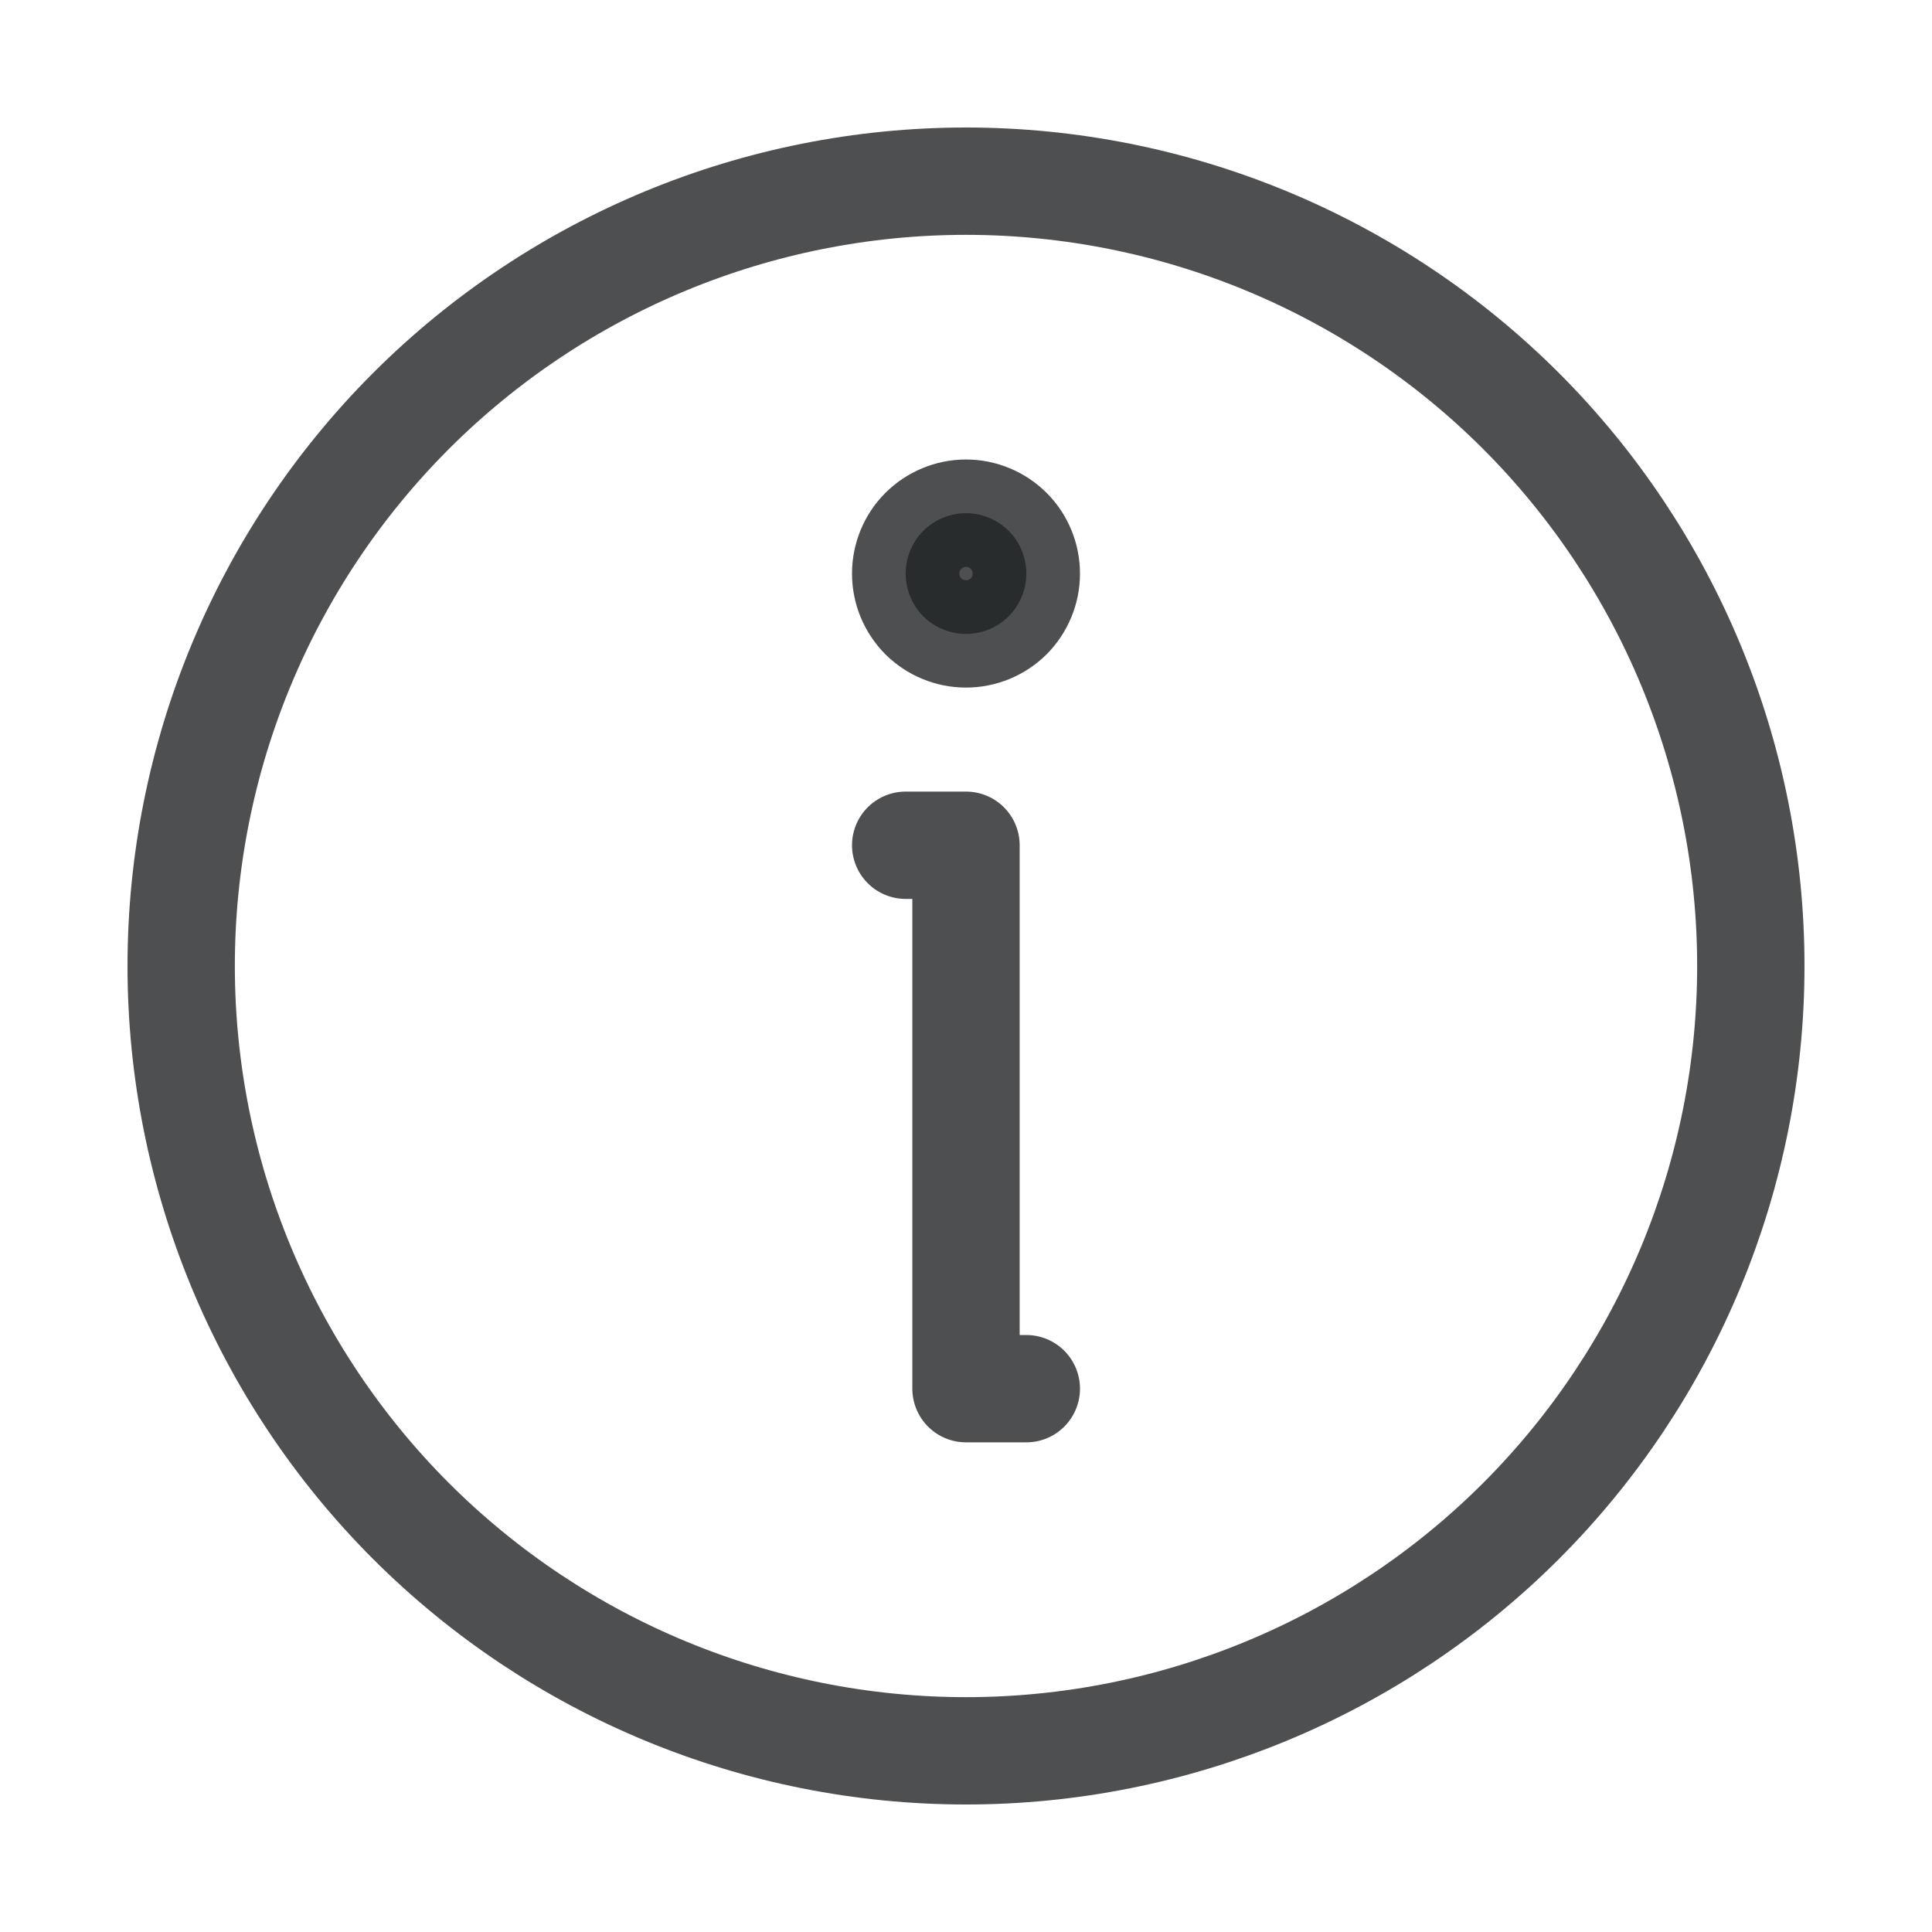 <svg width="18" height="18" viewBox="0 0 18 18" fill="none" xmlns="http://www.w3.org/2000/svg">
<path d="M8.438 7.875H9V12.938H9.562M16.312 9C16.312 10.939 15.542 12.799 14.171 14.171C12.799 15.542 10.939 16.312 9 16.312C7.061 16.312 5.201 15.542 3.829 14.171C2.458 12.799 1.688 10.939 1.688 9C1.688 7.061 2.458 5.201 3.829 3.829C5.201 2.458 7.061 1.688 9 1.688C10.939 1.688 12.799 2.458 14.171 3.829C15.542 5.201 16.312 7.061 16.312 9Z" stroke="#212325" stroke-opacity="0.8" stroke-linecap="round" stroke-linejoin="round"/>
<path d="M9.562 5.344C9.562 5.493 9.503 5.636 9.398 5.742C9.292 5.847 9.149 5.906 9 5.906C8.851 5.906 8.708 5.847 8.602 5.742C8.497 5.636 8.438 5.493 8.438 5.344C8.438 5.195 8.497 5.051 8.602 4.946C8.708 4.841 8.851 4.781 9 4.781C9.149 4.781 9.292 4.841 9.398 4.946C9.503 5.051 9.562 5.195 9.562 5.344Z" fill="#212325" fill-opacity="0.8" stroke="#212325" stroke-opacity="0.8"/>
</svg>
